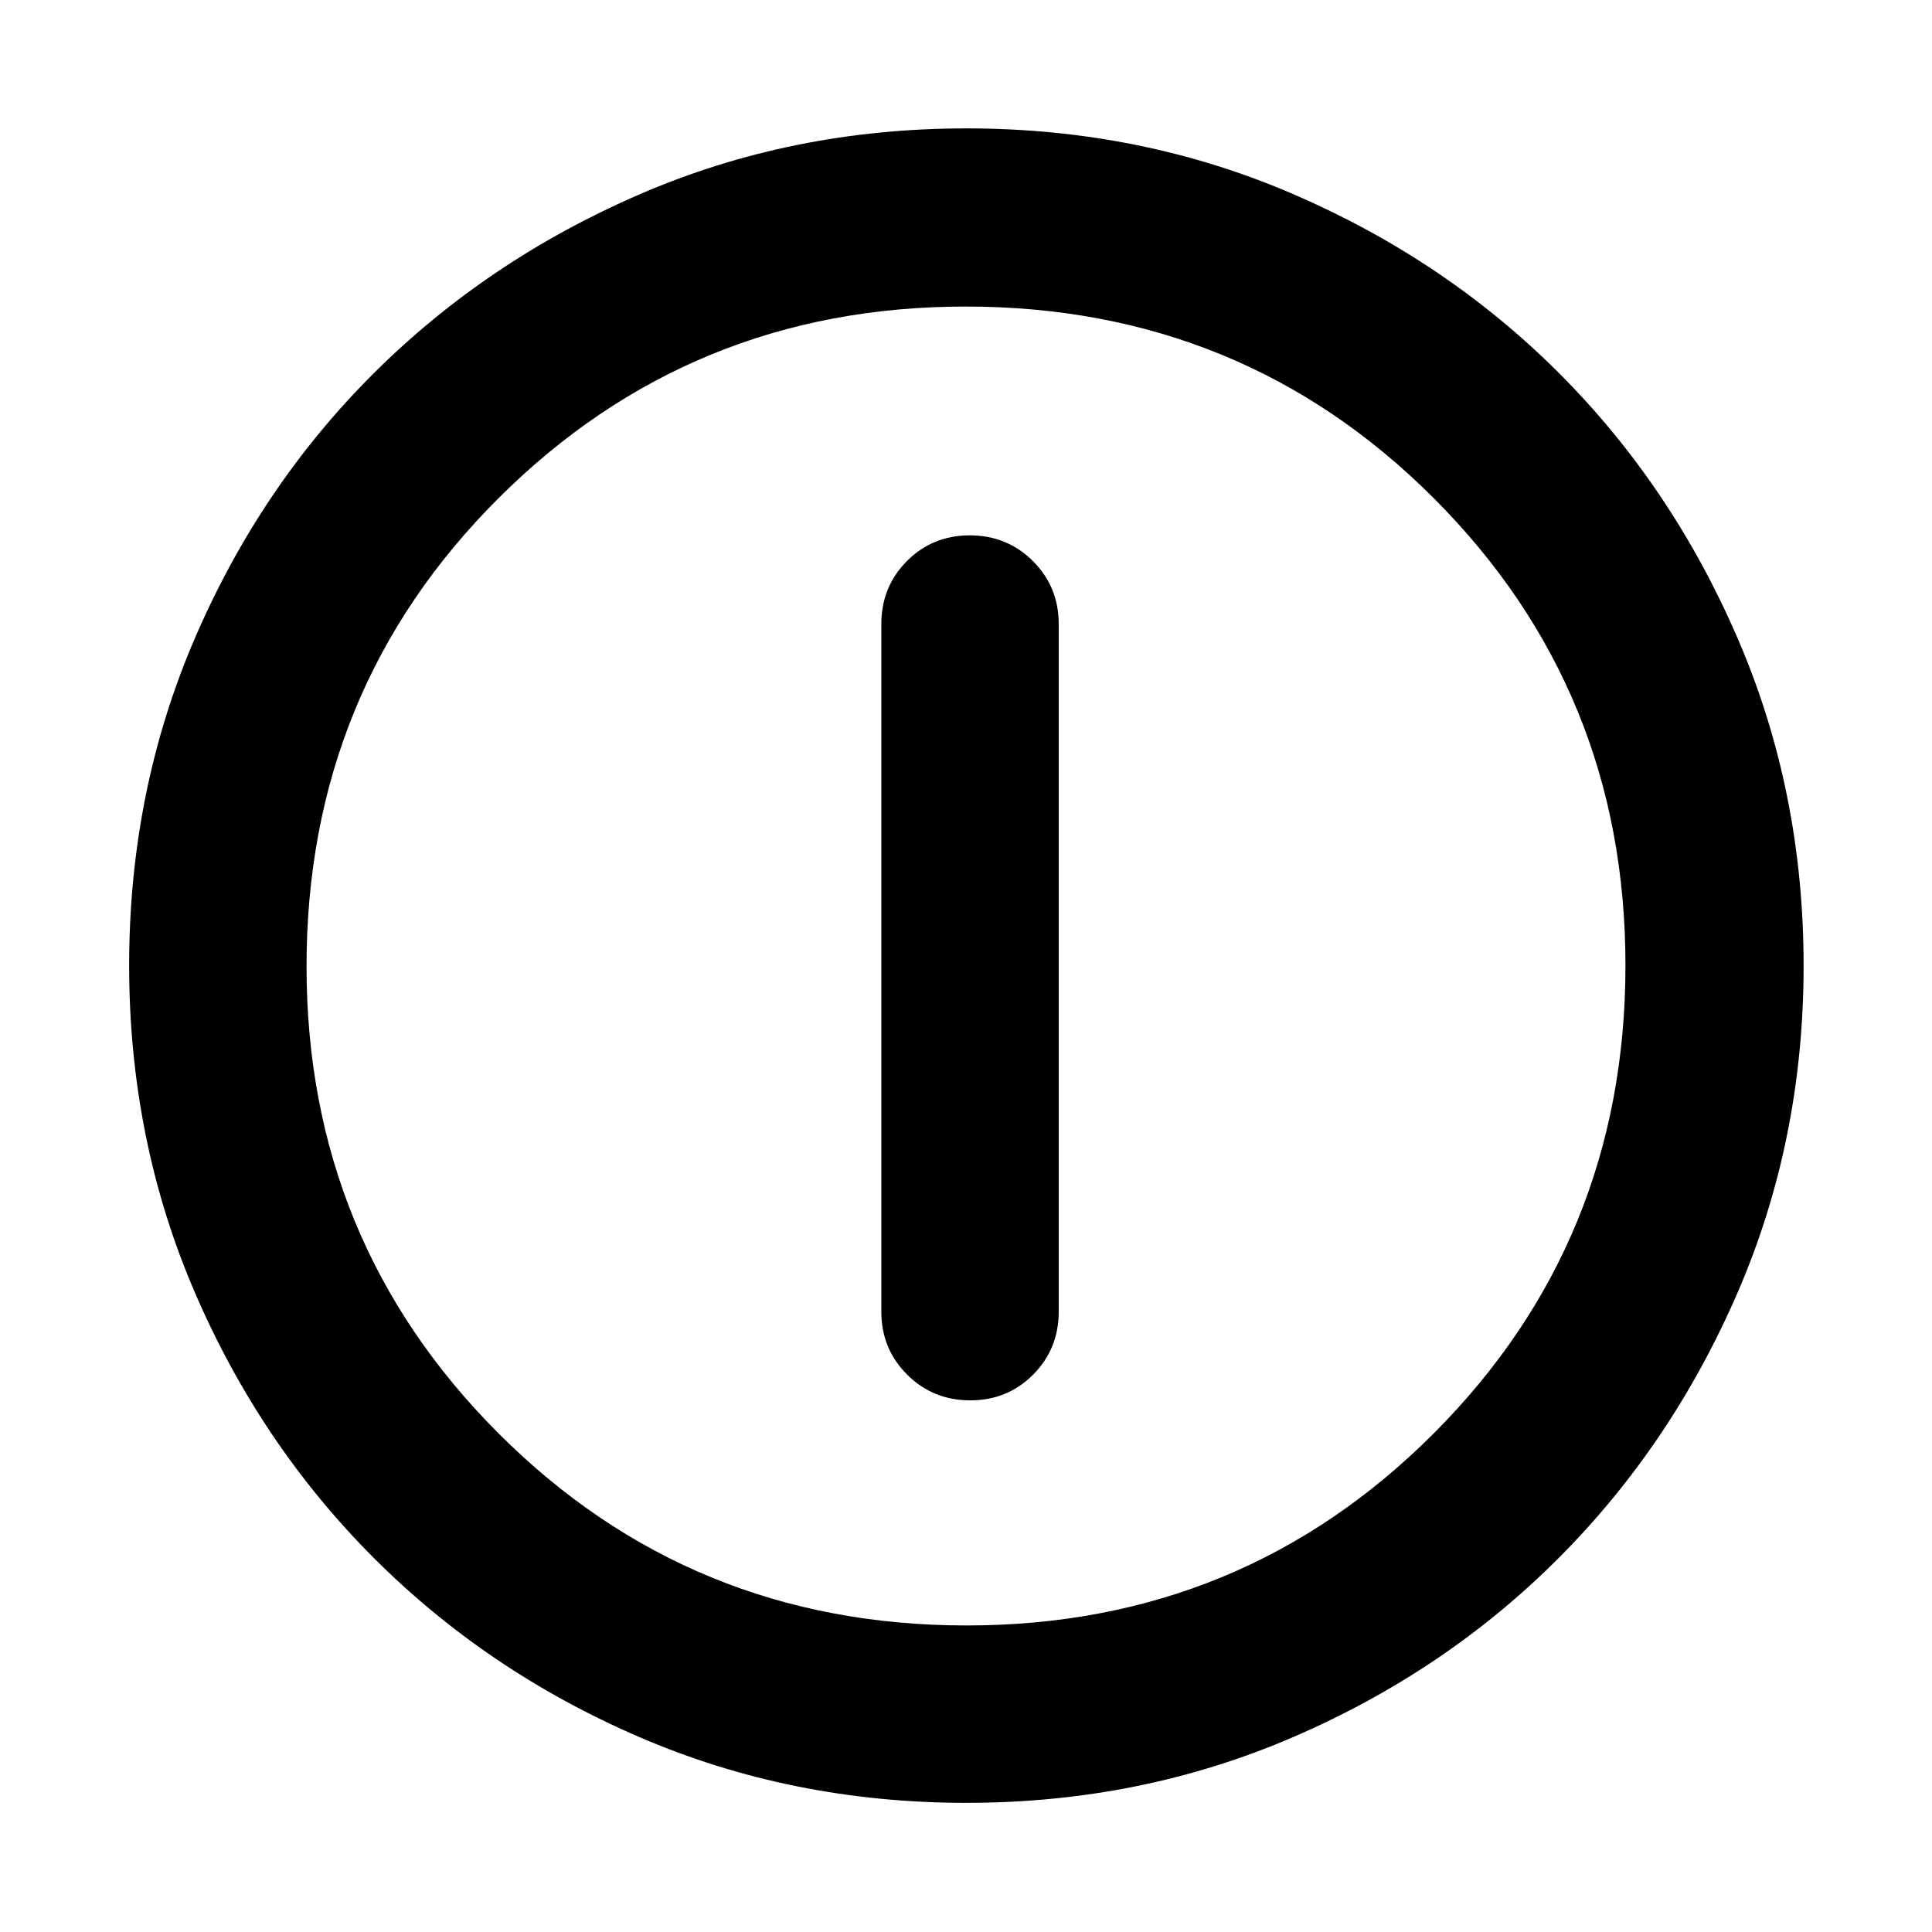 <svg xmlns="http://www.w3.org/2000/svg" height="40" viewBox="0 -960 960 960" width="40"><path d="M482.117-264.173q18.55 0 31.253-12.787 12.703-12.786 12.703-31.286v-341.667q0-18.5-12.82-31.287-12.82-12.786-31.37-12.786T450.63-681.2q-12.703 12.787-12.703 31.287v341.667q0 18.5 12.82 31.286 12.82 12.787 31.37 12.787Zm-1.888 200q-86.643 0-162.306-32.584Q242.26-129.34 185.8-185.8q-56.46-56.46-89.043-132.121-32.584-75.661-32.584-162.36 0-86.7 32.584-162.413 32.583-75.712 88.984-131.859 56.401-56.146 132.089-88.899 75.689-32.752 162.42-32.752t162.488 32.723q75.758 32.723 131.876 88.82 56.118 56.096 88.854 131.93 32.736 75.835 32.736 162.554 0 86.695-32.752 162.352-32.753 75.656-88.899 131.948-56.147 56.291-131.914 88.998-75.767 32.706-162.41 32.706Zm.104-88.146q136.74 0 232.044-95.401t95.304-232.613q0-136.74-95.179-232.044t-232.69-95.304q-136.595 0-232.044 95.179-95.449 95.179-95.449 232.69 0 136.595 95.401 232.044 95.401 95.449 232.613 95.449ZM480-480Z"/></svg>